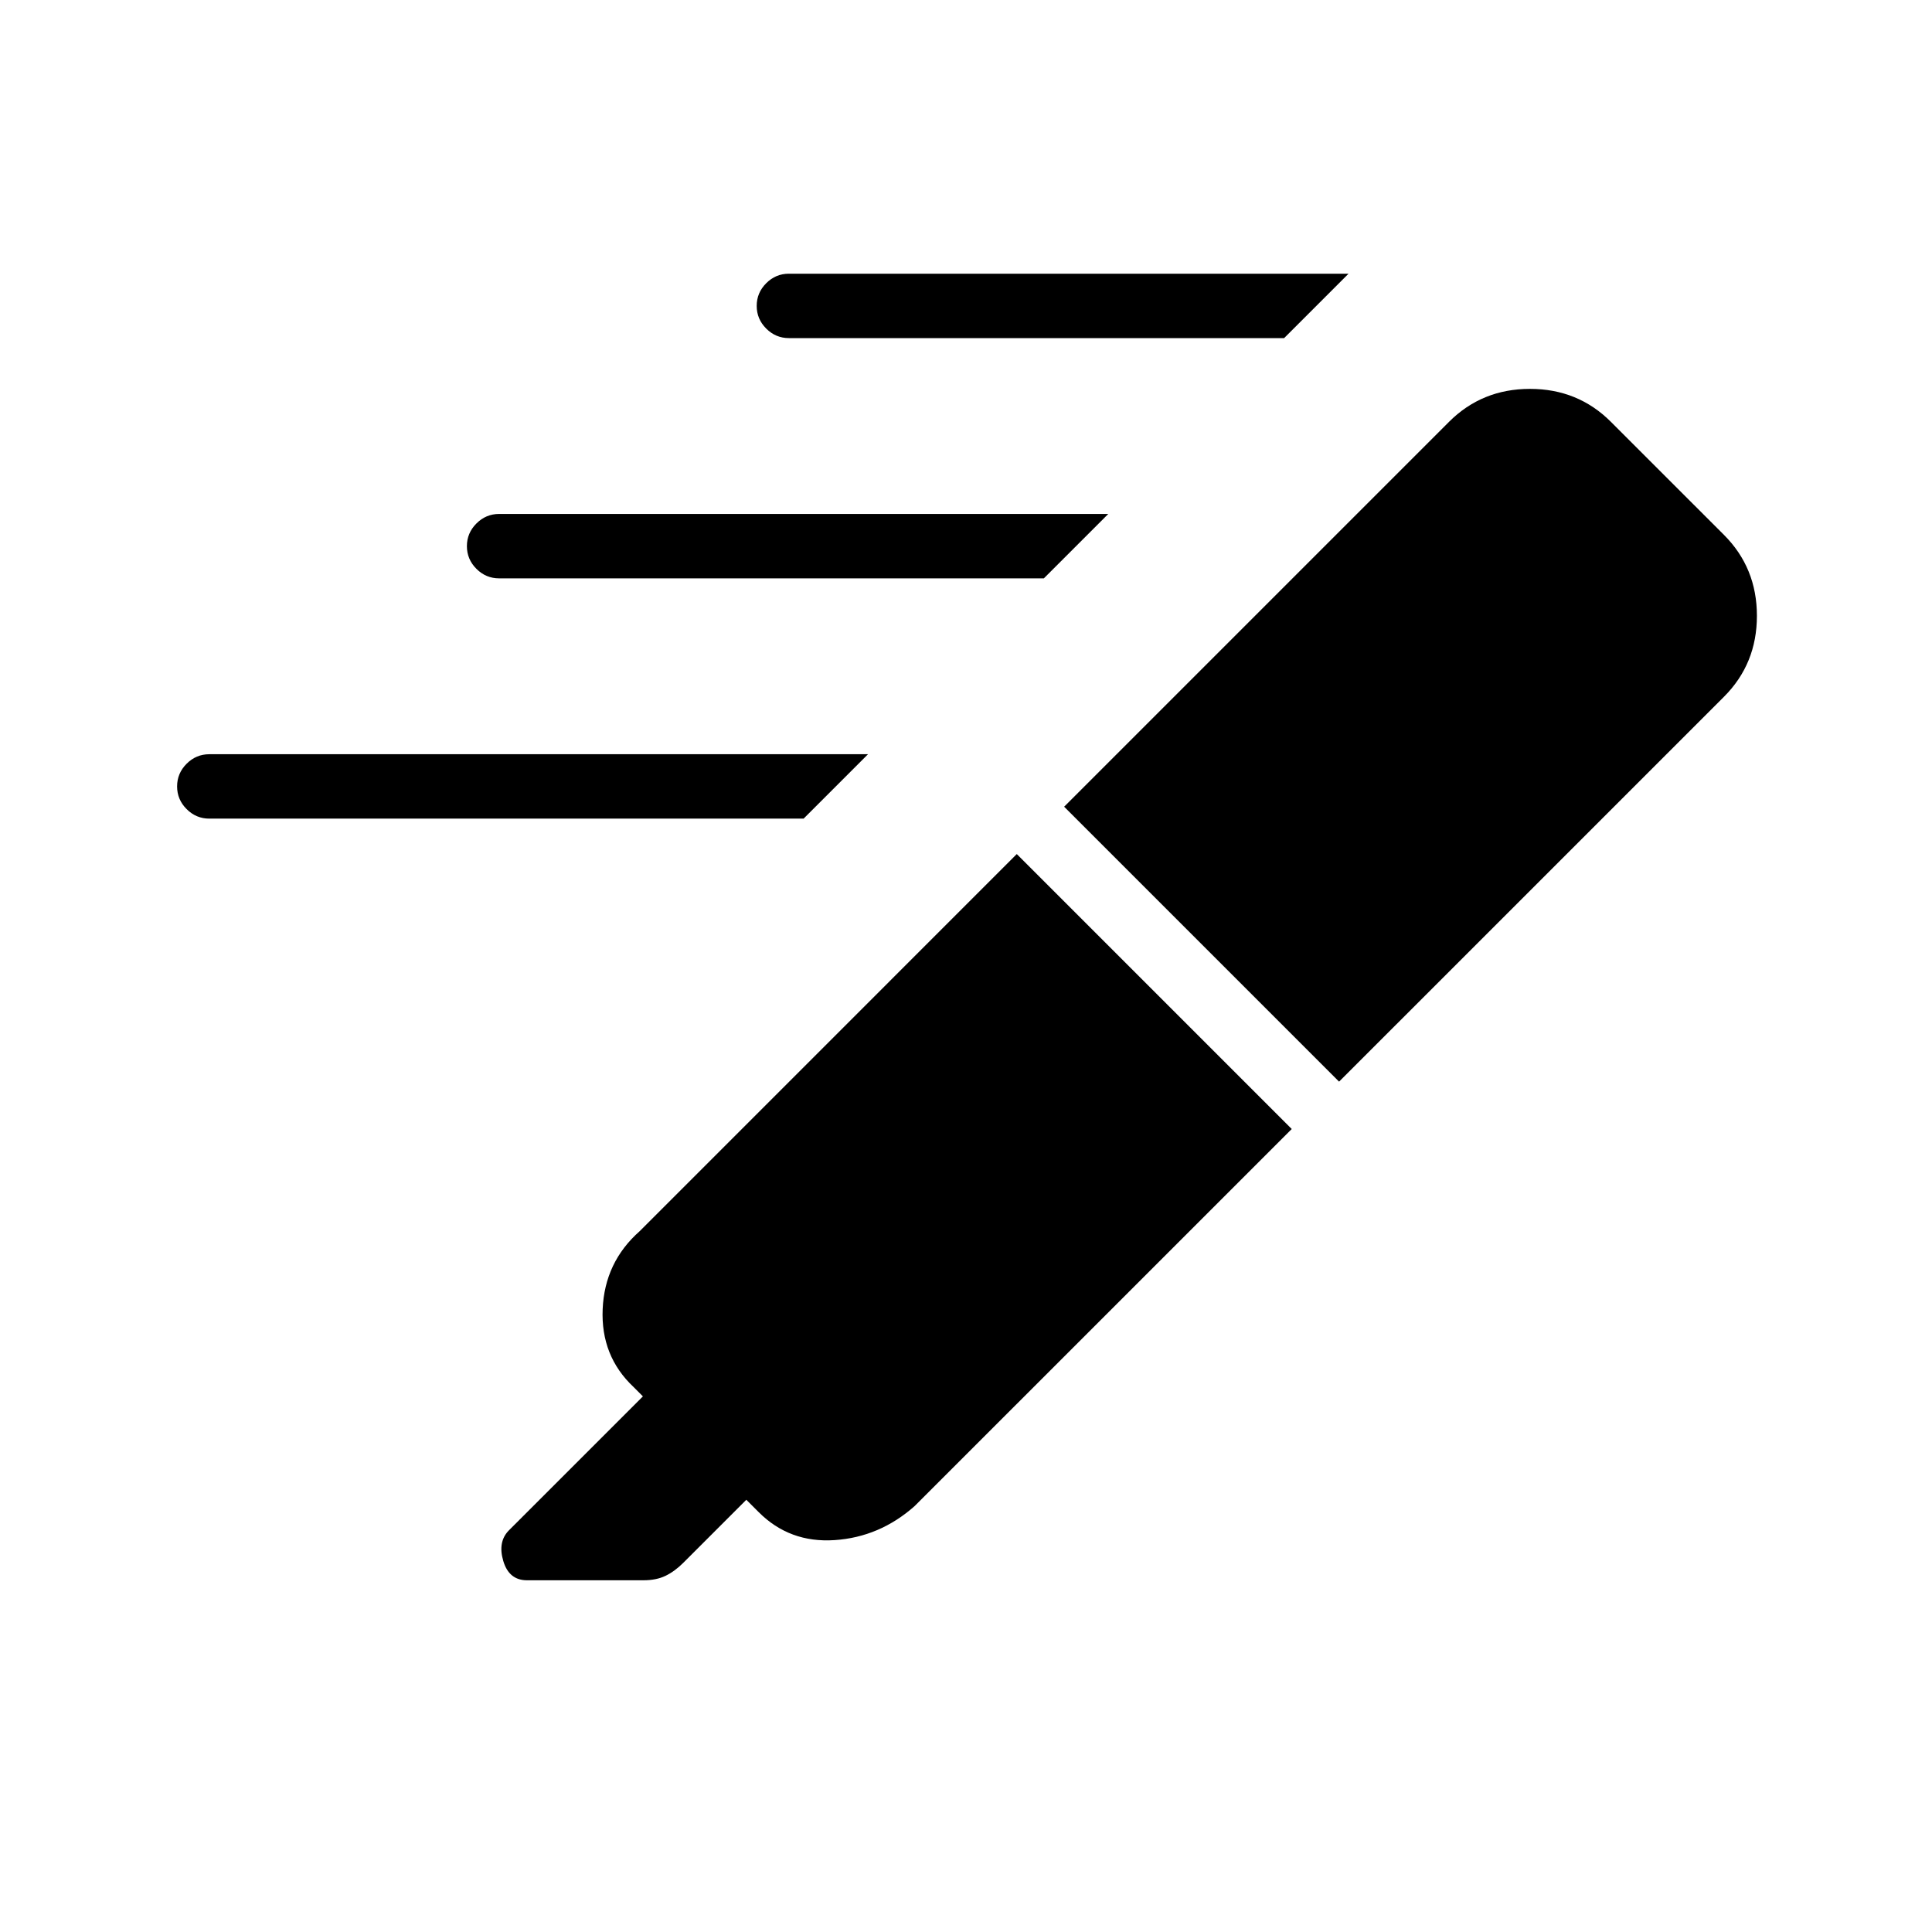 <svg xmlns="http://www.w3.org/2000/svg" height="20" viewBox="0 -960 960 960" width="20"><path d="M638.08-792H392q-6.54 0-11.27-4.73Q376-801.46 376-808q0-6.54 4.73-11.27Q385.46-824 392-824h278.08l-32 32ZM518.69-672.62H248q-6.54 0-11.27-4.73-4.73-4.73-4.73-11.27 0-6.53 4.73-11.26 4.73-4.74 11.27-4.74h302.69l-32 32ZM399.31-553.23H104q-6.54 0-11.27-4.73Q88-562.69 88-569.23q0-6.54 4.73-11.27 4.73-4.73 11.27-4.73h327.31l-32 32Zm105.92 17.61L641.85-399 454.46-211.62q-17.38 15.39-39.73 16.89-22.35 1.5-37.73-13.89l-6.15-6.15-31.31 31.31q-4.23 4.23-8.81 6.46-4.58 2.23-11.04 2.23h-57.84q-8.93 0-11.77-9.58-2.85-9.57 2.84-15.27l66.54-66.53-4.61-4.62q-16.39-15.38-15.39-38.73 1-23.35 18.39-38.73l187.38-187.39Zm23.54-23.53L720-750.38q16.38-16.39 40.23-16.39 23.85 0 40.23 16.39l56.16 56.15Q873-677.85 873-654q0 23.85-16.38 40.23L665.38-422.54 528.77-559.15Z"/></svg>